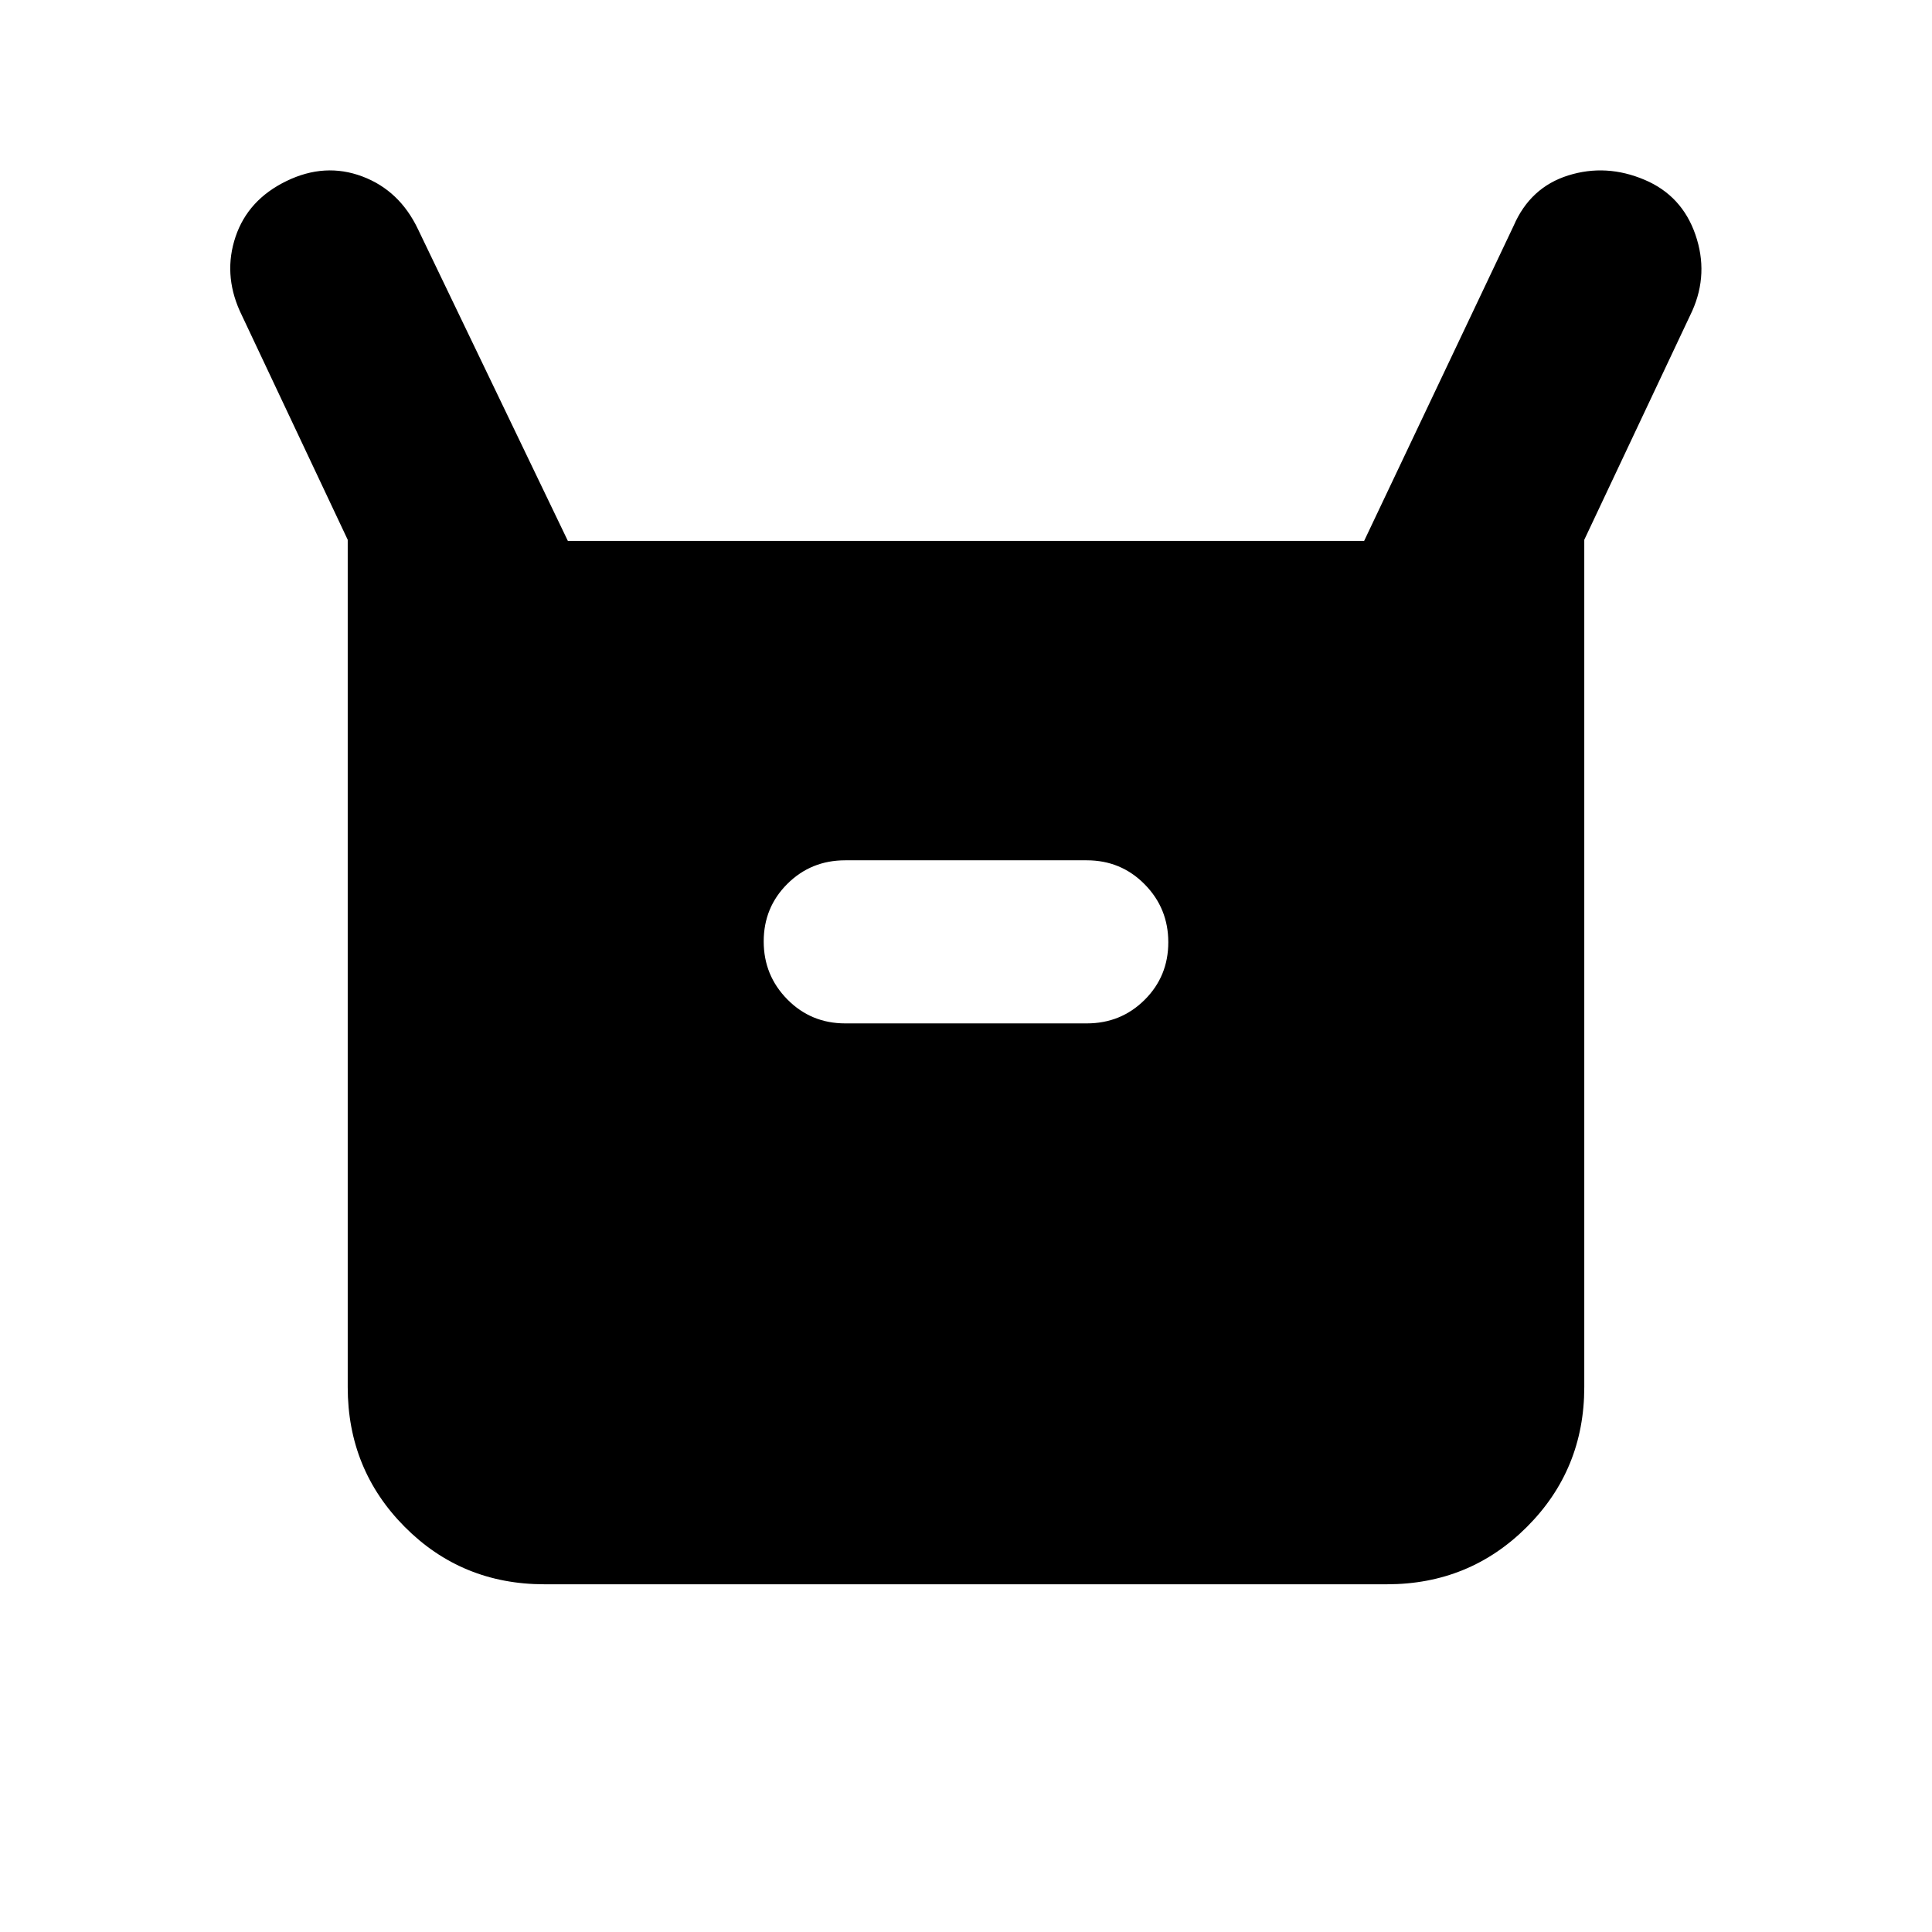 <svg xmlns="http://www.w3.org/2000/svg" height="20" viewBox="0 -960 960 960" width="20"><path d="M172.78-270.78v-421l-53.65-113.74q-8.26-18.52-2.07-36.89 6.2-18.37 25.29-27.63 19.08-9.27 37.67-2.29 18.59 6.98 27.77 26.41l74.38 154.7h395.66l74.3-156.61q8.26-19.08 27.13-25 18.87-5.91 37.96 2.19 18.52 7.86 25.22 27.23 6.69 19.37-1.57 37.89l-53.65 113.74v421q0 41-28.51 69.5t-69.53 28.5H270.5q-41.02 0-69.37-28.5t-28.35-69.5ZM420-451.48h120q17 0 28.76-11.7 11.76-11.7 11.76-28.61t-11.76-28.82Q557-532.52 540-532.52H420q-17 0-28.76 11.7-11.76 11.7-11.76 28.61t11.76 28.82Q403-451.48 420-451.48Z"/></svg>